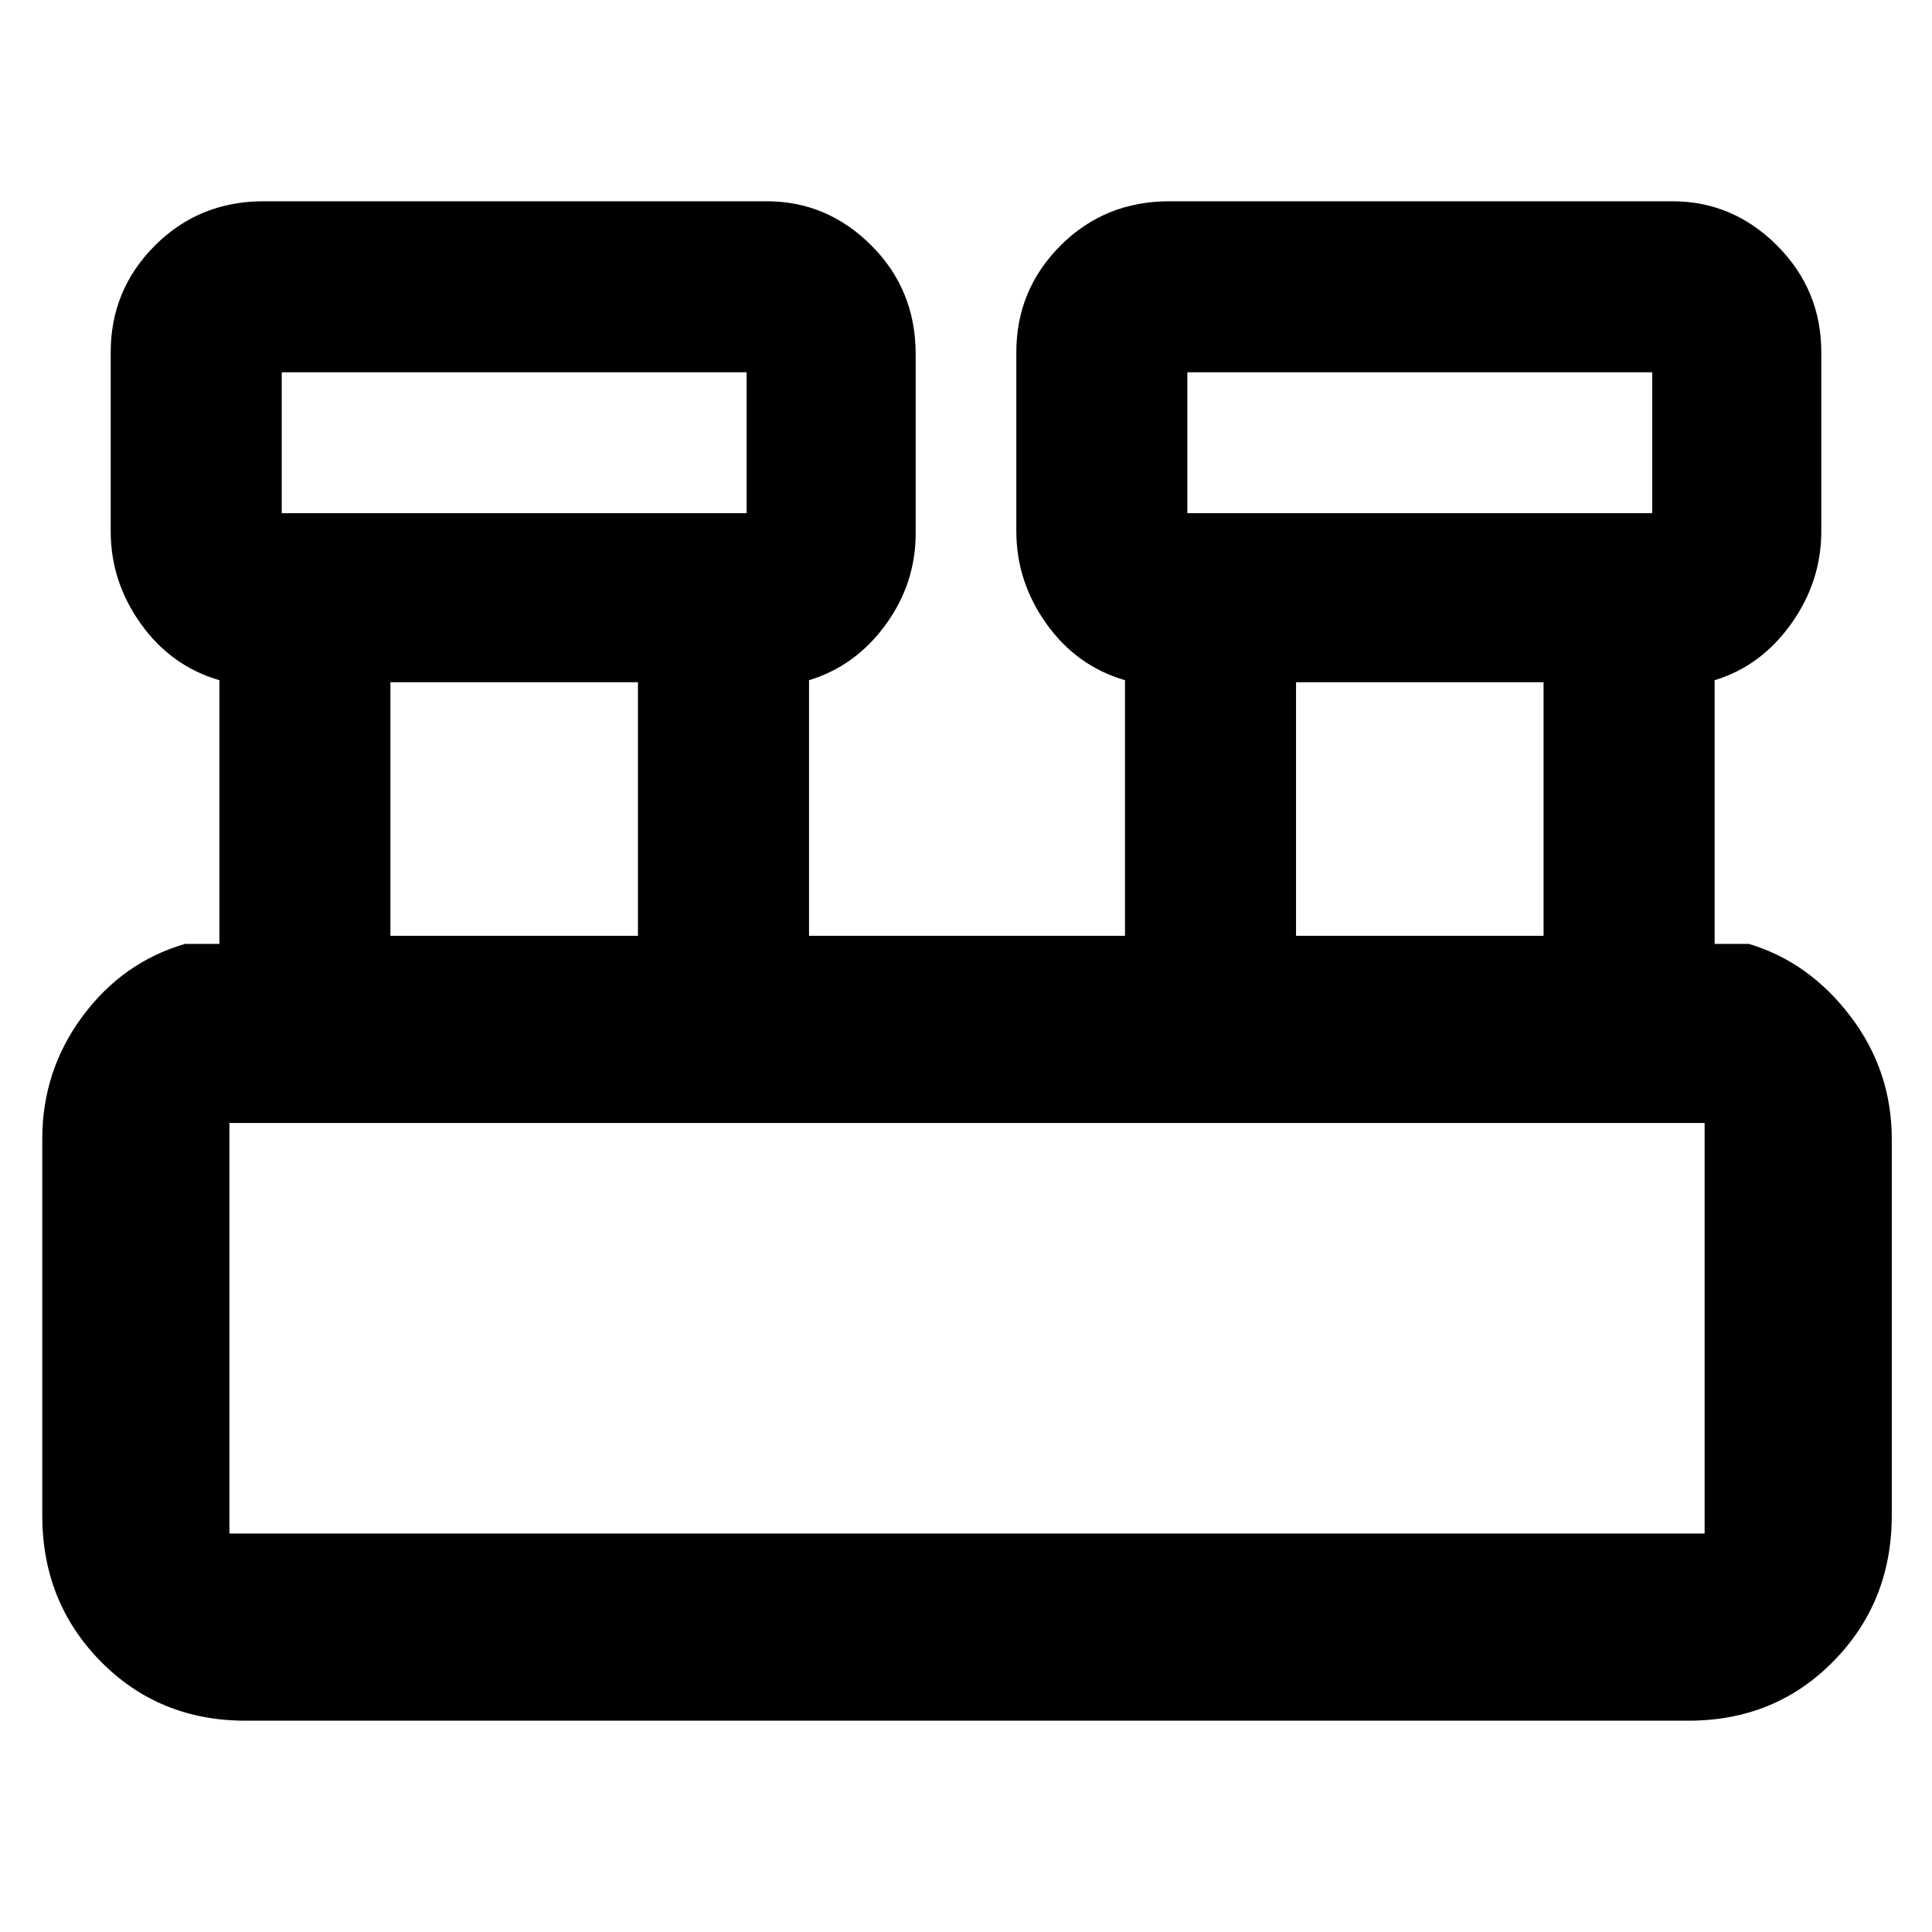 <svg xmlns="http://www.w3.org/2000/svg" height="40" width="40"><path d="M5.083 35.625q-1.791 0-3-1.229Q.875 33.167.875 31.375v-7.792q0-1.416.833-2.541.834-1.125 2.125-1.5h.709v-5.459q-1-.291-1.625-1.166T2.292 11V7.292q0-1.292.916-2.209.917-.916 2.25-.916h10.417q1.25 0 2.167.916.916.917.916 2.25v3.709q0 1.041-.625 1.896-.625.854-1.583 1.145v5.292h6.542v-5.292q-1-.291-1.625-1.166T21.042 11V7.292q0-1.292.916-2.209.917-.916 2.25-.916h10.417q1.25 0 2.167.916.916.917.916 2.209V11q0 1.042-.625 1.917T35.5 14.083v5.459h.708q1.25.375 2.104 1.5.855 1.125.855 2.541v7.792q0 1.792-1.209 3.021-1.208 1.229-3 1.229Zm19.5-25h9.625V7.708h-9.625Zm-18.75 0h9.625V7.708H5.833Zm21 8.75h5.125v-5.25h-5.125Zm-18.75 0h5.125v-5.25H8.083ZM4.75 31.75h30.542v-8.5H4.75v8.5Zm1.083-21.125V7.708v2.917Zm18.75 0V7.708v2.917ZM4.75 31.75v-8.5 8.5Z"/></svg>
